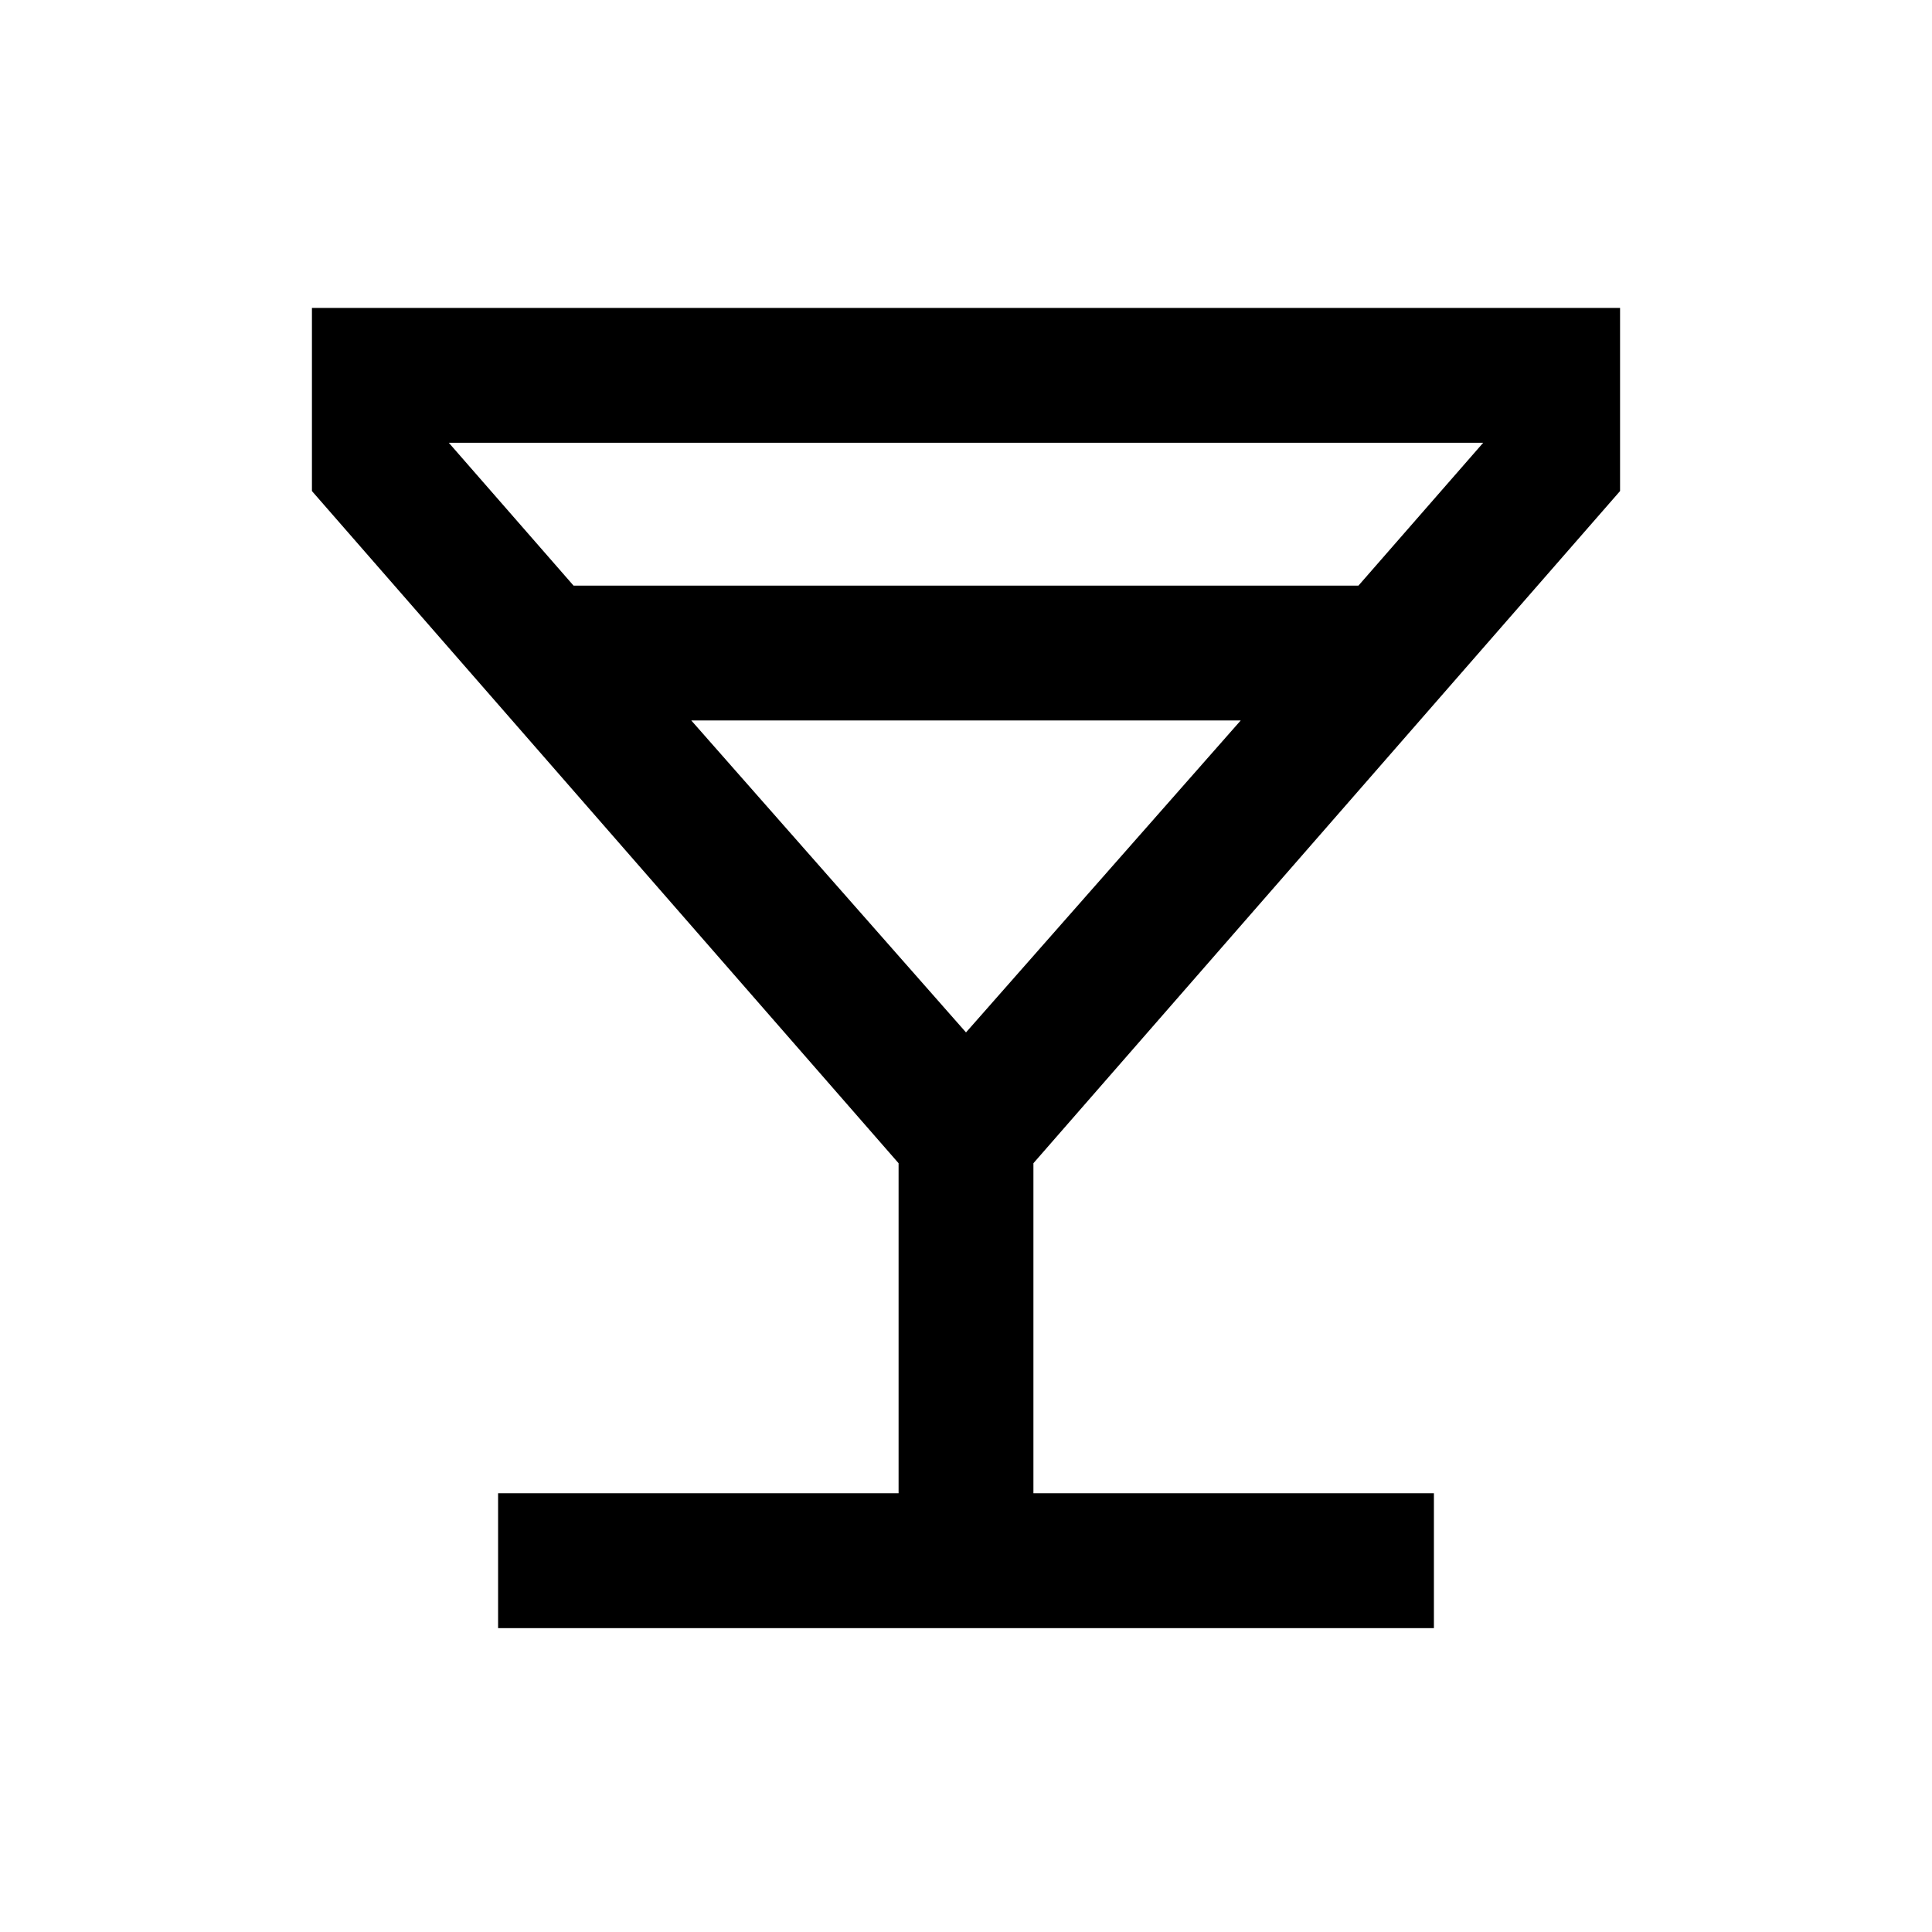 <svg xmlns="http://www.w3.org/2000/svg" height="20" viewBox="0 -960 960 960" width="20"><path d="M247.5-151v-67h199v-164L155-716v-91h650v91L513.5-382v164h199v67h-465ZM285-669h390l62-71H223l62 71Zm195 222 136.5-155h-273L480-447Zm0 0Z"/></svg>